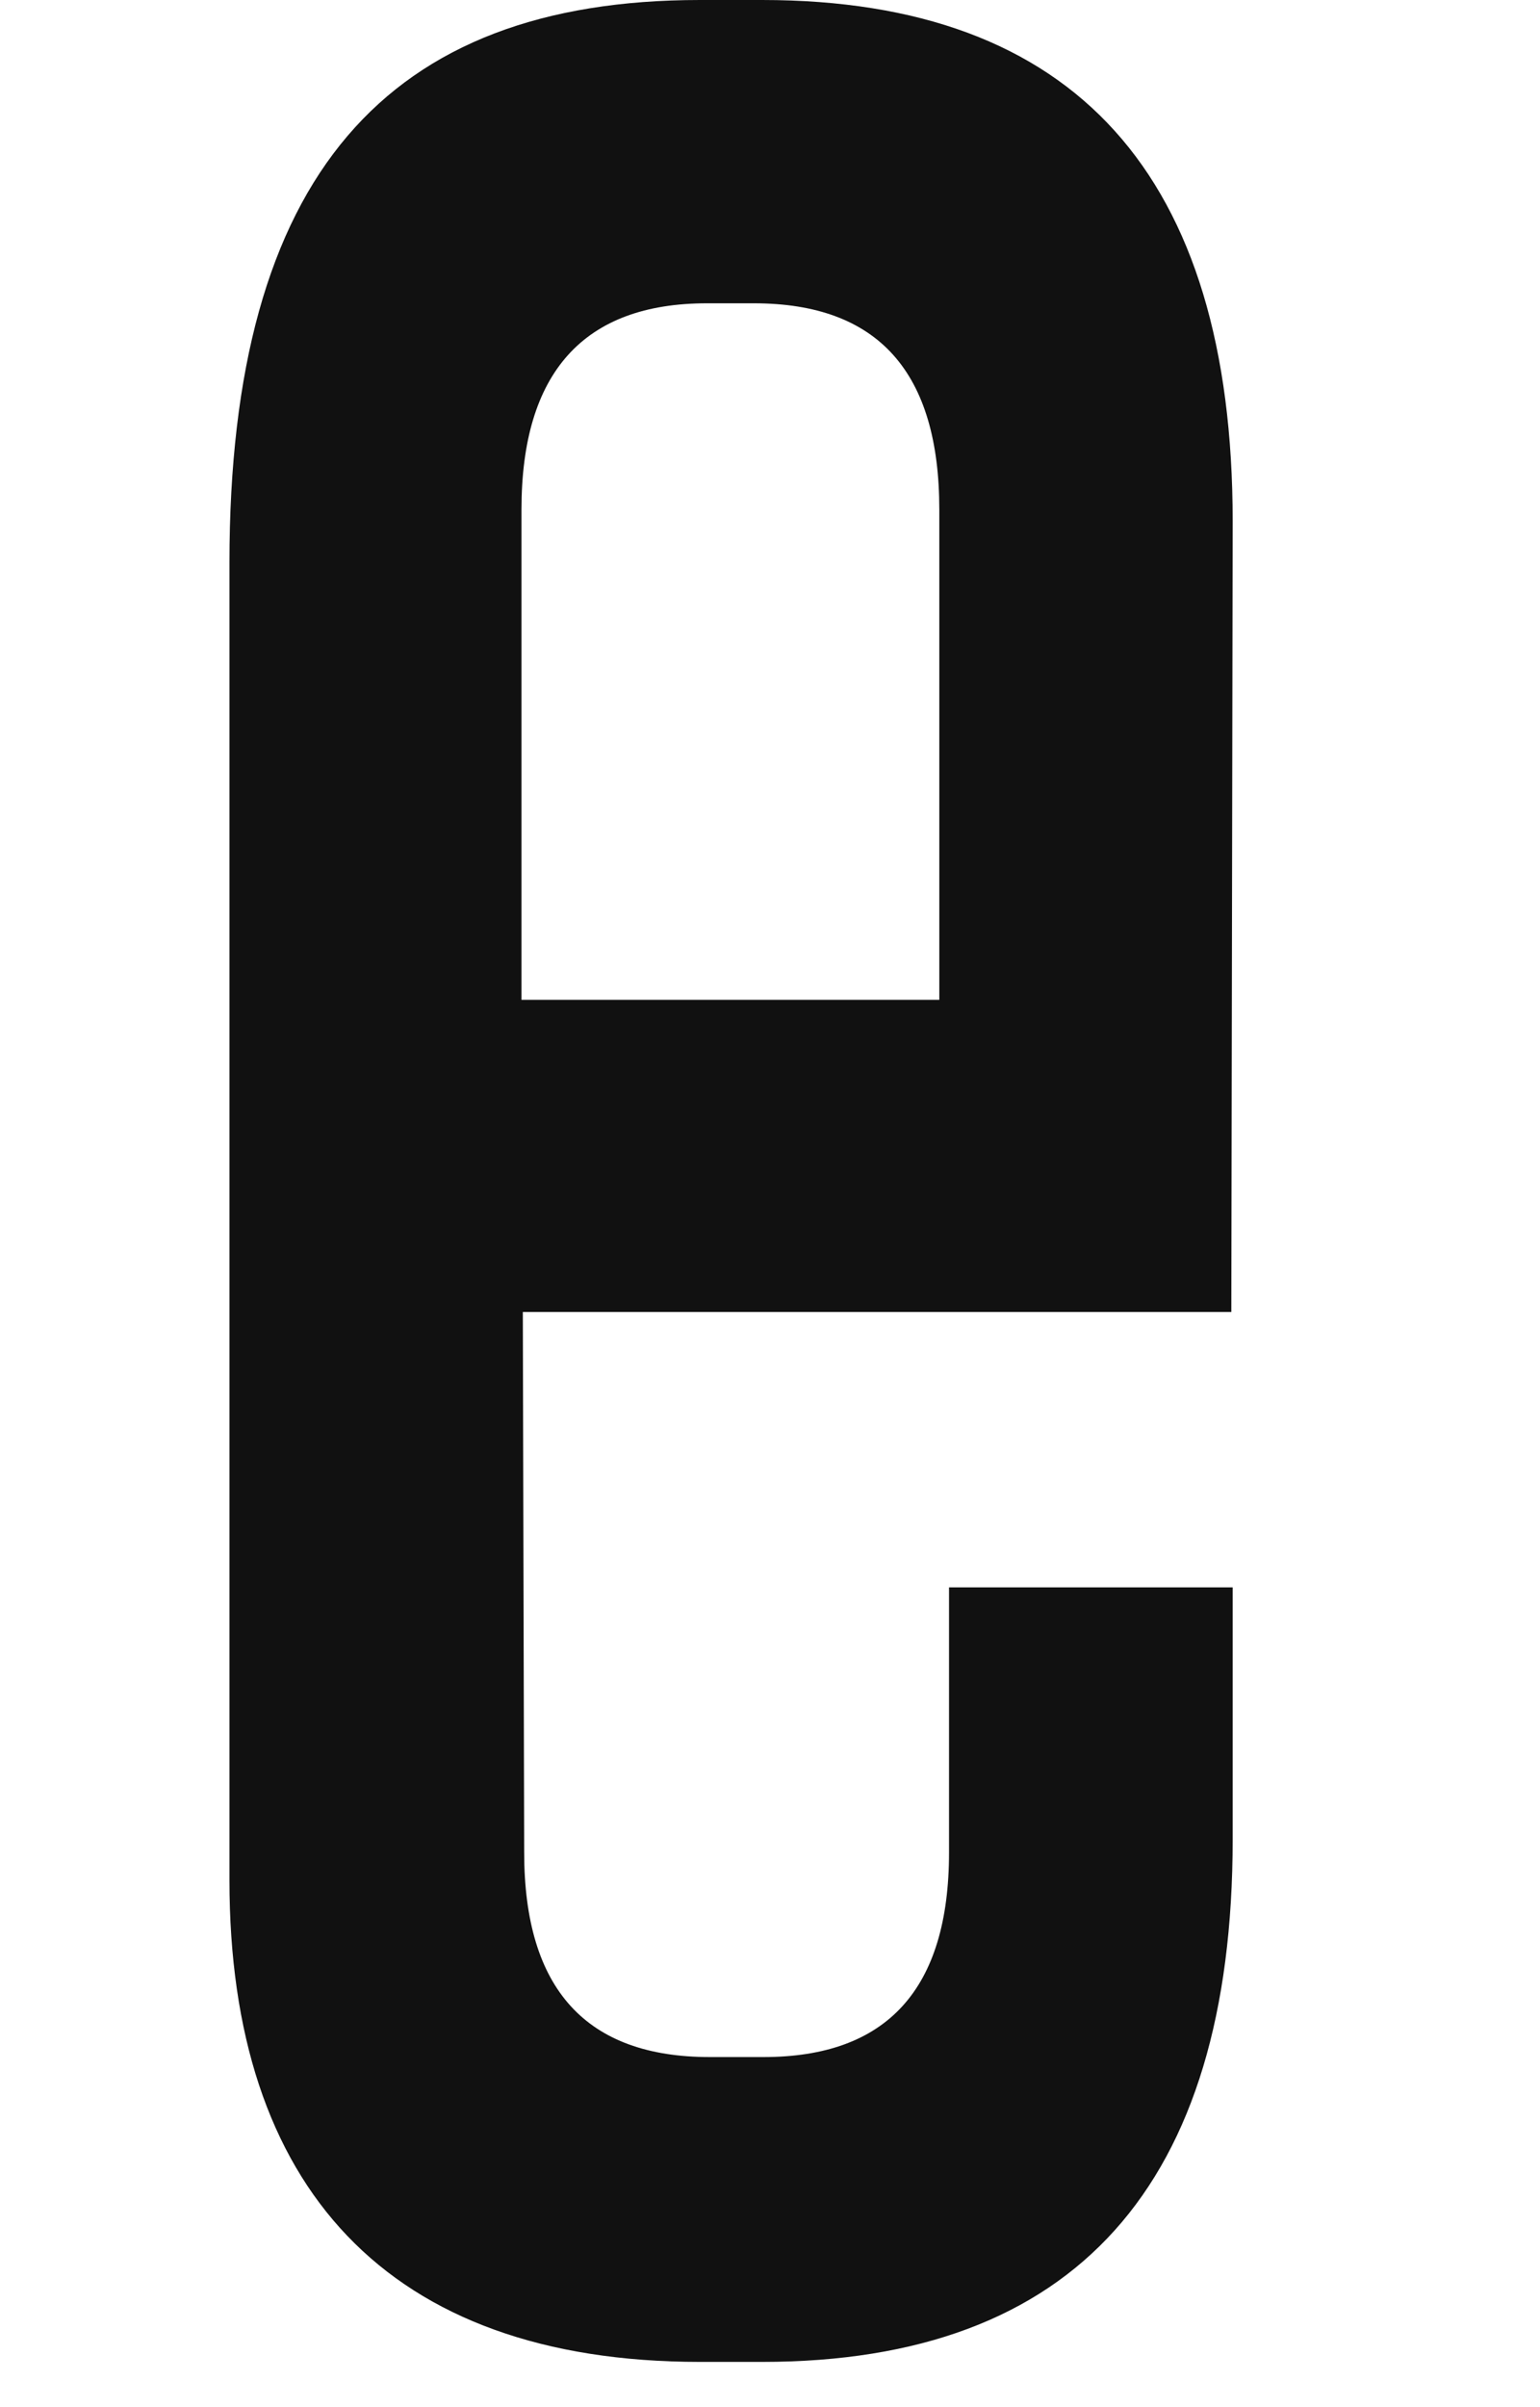 <svg width="16" height="25" viewBox="0 0 16 25" fill="none" xmlns="http://www.w3.org/2000/svg">
<path d="M5.432 10.384H9.759V5.291C9.759 3.869 9.127 3.15 7.833 3.15H7.344C6.065 3.15 5.418 3.869 5.418 5.291V10.384H5.432ZM5.432 13.641L5.446 19.239C5.446 20.661 6.093 21.364 7.373 21.364H7.933C9.213 21.364 9.86 20.661 9.86 19.239V16.486H12.807V19.101C12.807 22.695 11.168 24.53 7.919 24.53H7.272C4.023 24.53 2.384 22.71 2.384 19.529V5.842C2.384 1.82 4.023 0 7.272 0H7.919C11.168 0 12.807 1.82 12.807 5.414L12.793 13.626H5.432V13.641Z" fill="#111111"/>
</svg>
